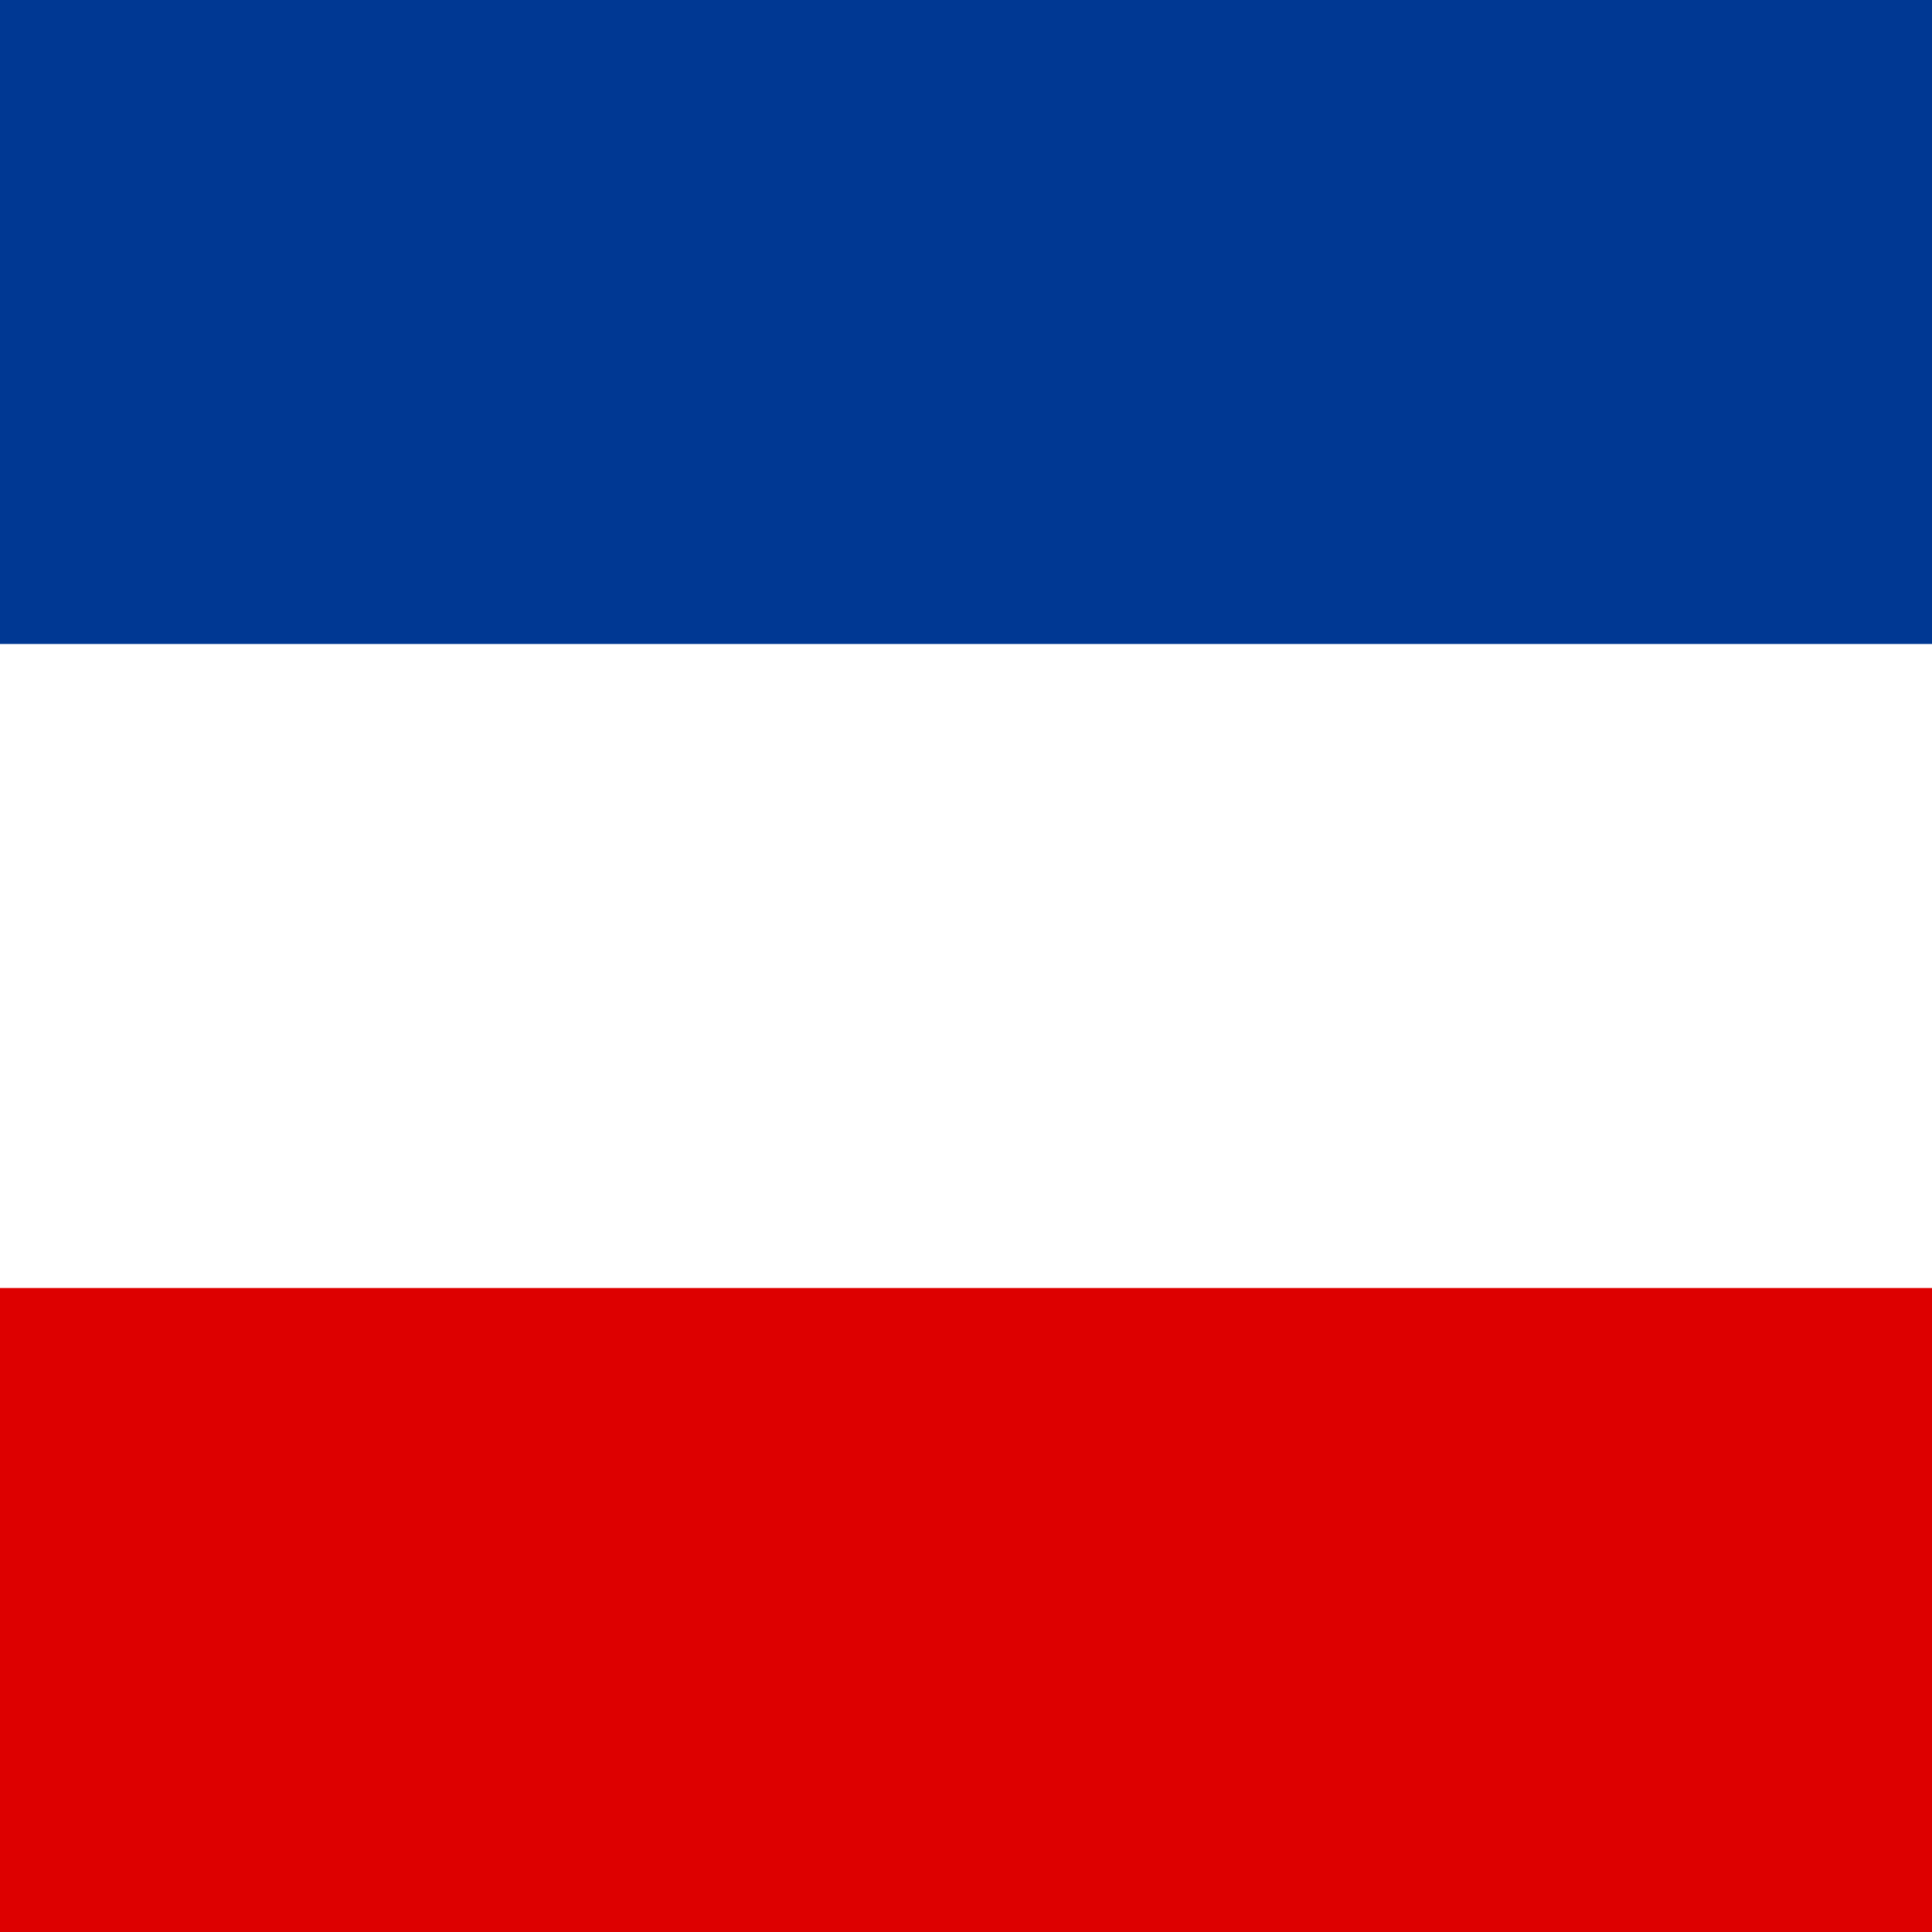 <svg xmlns="http://www.w3.org/2000/svg" width="600" height="600" viewBox="0 0 6 6" xmlns:v="https://vecta.io/nano"><path d="M0 0h6v6H0z" fill="#d00"/><path d="M0 0h6v4H0z" fill="#fff"/><path d="M0 0h6v2H0z" fill="#003893"/></svg>